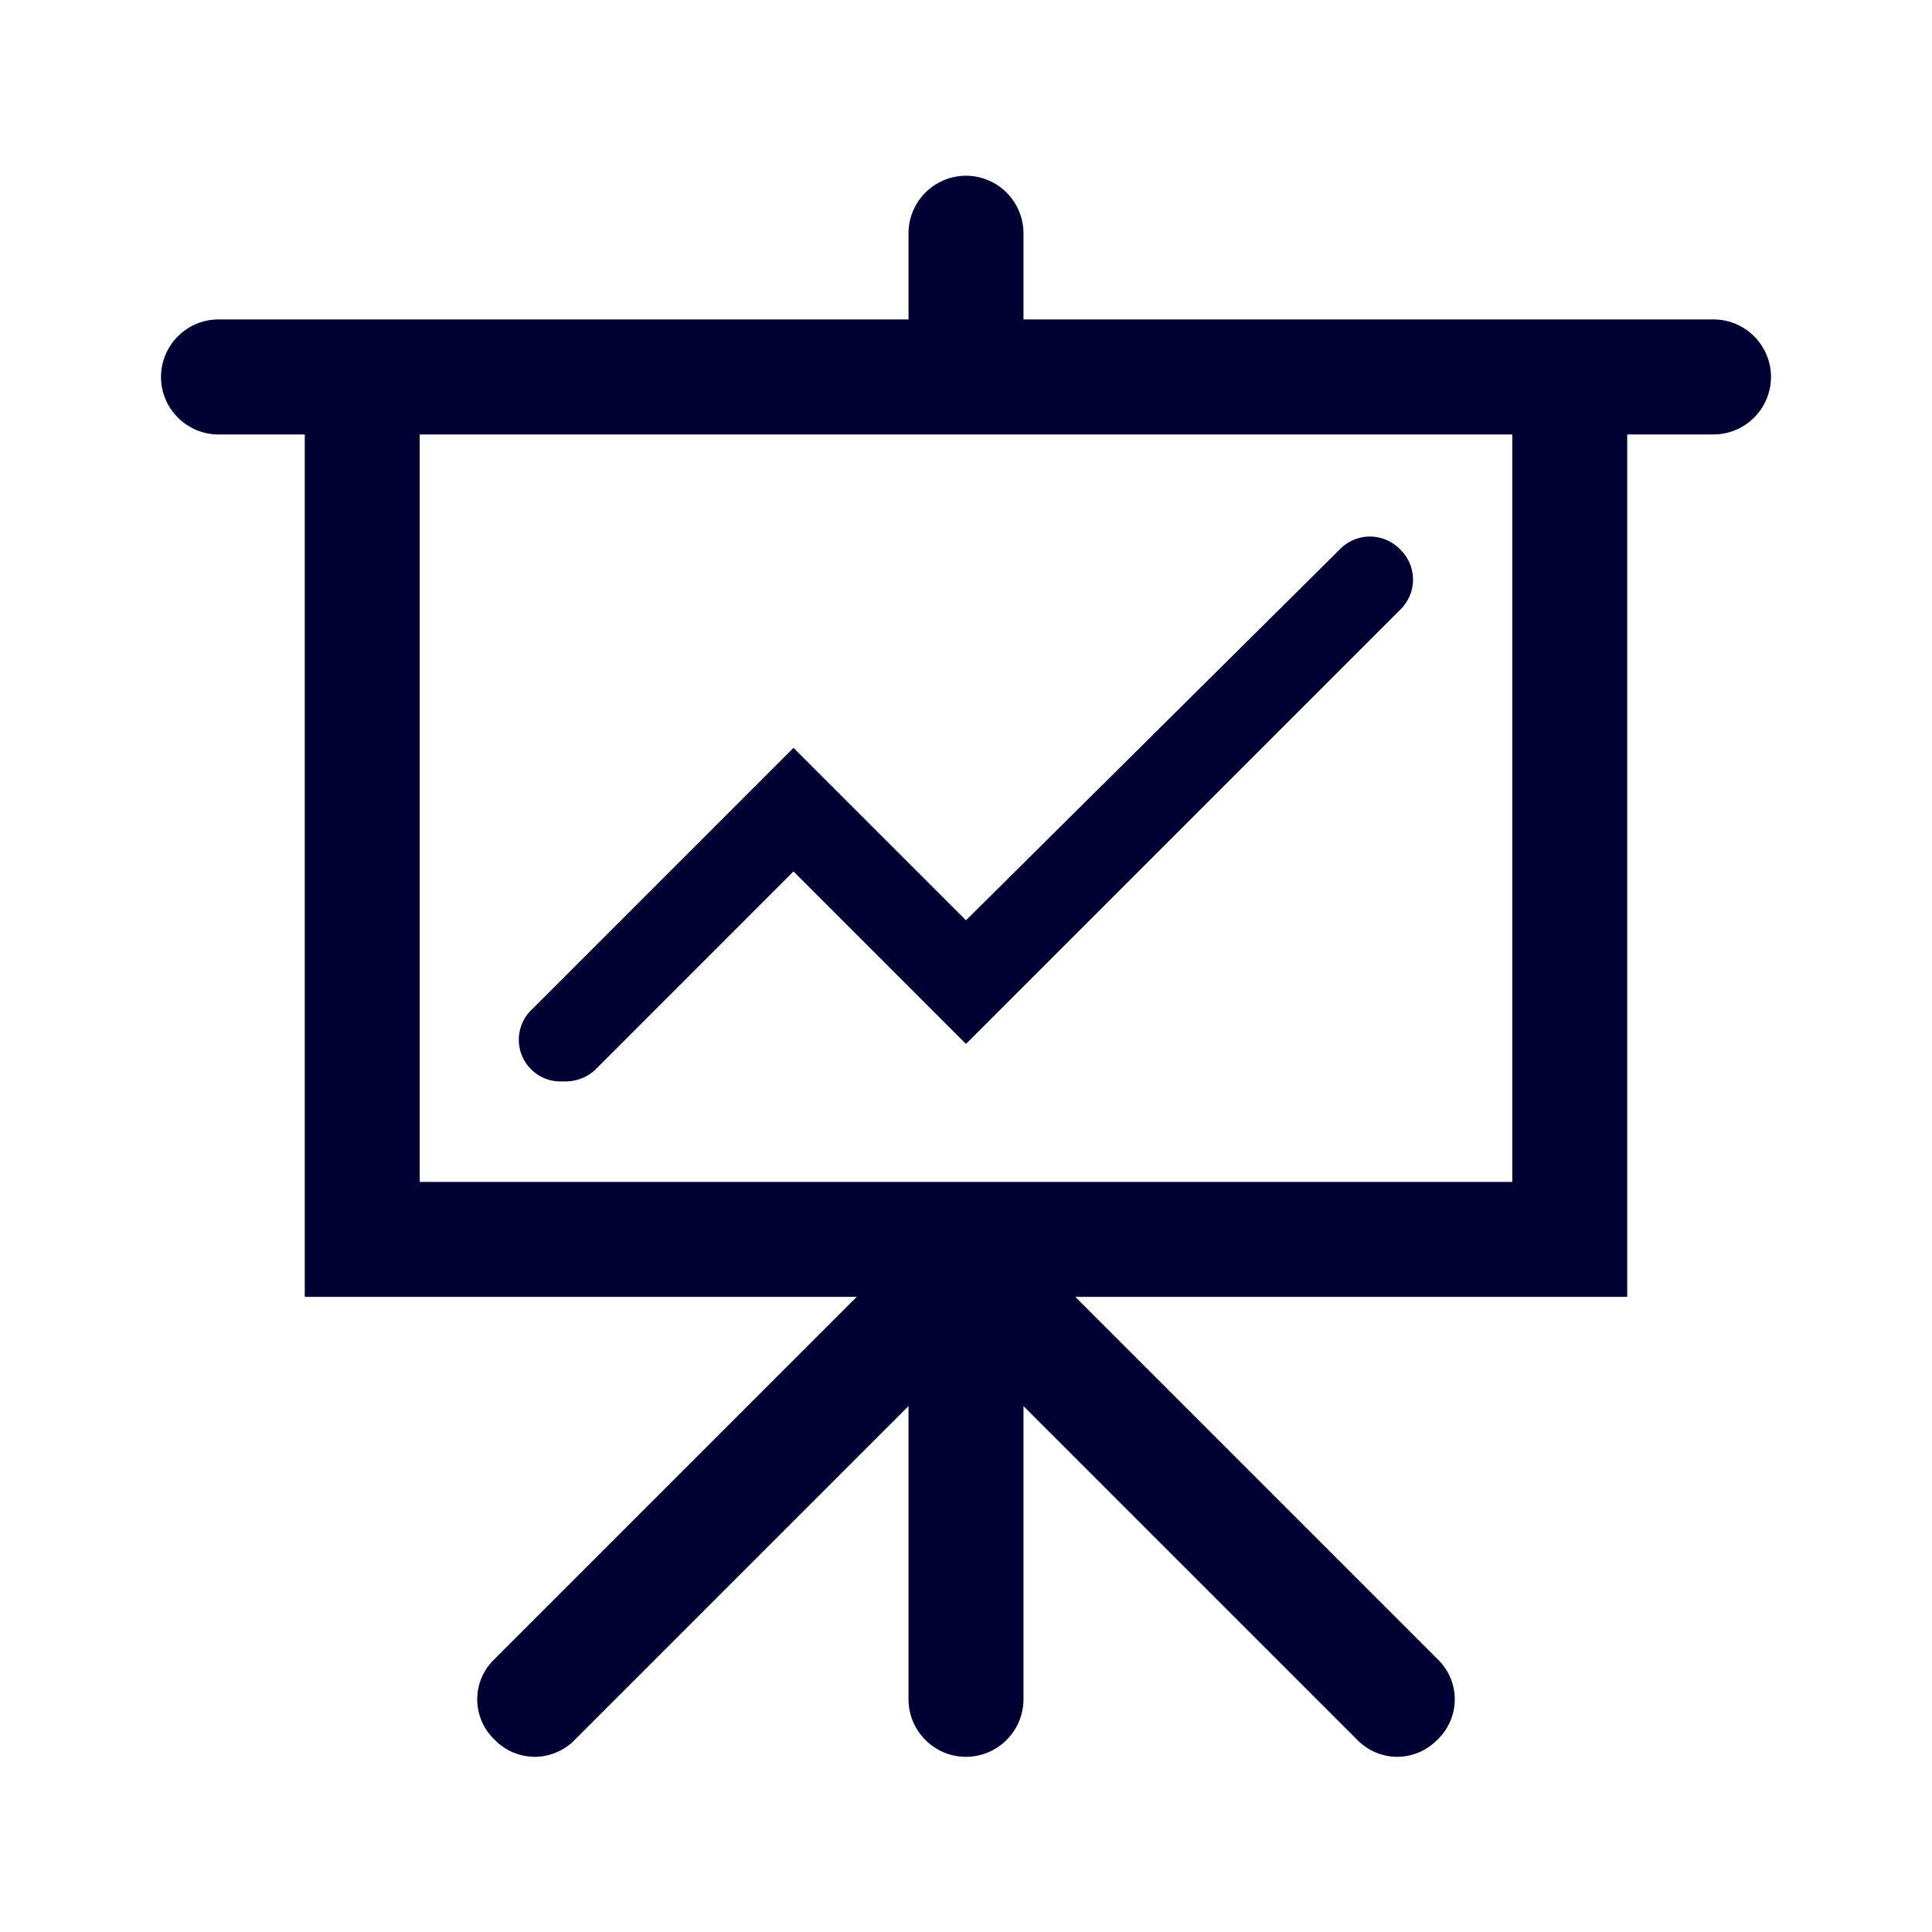 <svg xmlns="http://www.w3.org/2000/svg" width="24" height="24" fill="none"><path fill="#003" d="M21.286 3.968h-8.572V2.897A.716.716 0 0 0 12 2.183a.716.716 0 0 0-.714.714v1.071H2.714A.716.716 0 0 0 2 4.683c0 .392.321.714.714.714h1.072V16.11h6.857l-4.5 4.5a.69.69 0 0 0 0 1 .7.7 0 0 0 .5.214.7.7 0 0 0 .5-.214l4.143-4.143v3.643c0 .393.321.714.714.714a.716.716 0 0 0 .714-.714v-3.643l4.143 4.143a.7.7 0 0 0 .5.214.7.7 0 0 0 .5-.214.69.69 0 0 0 0-1l-4.5-4.5h6.857V5.397h1.072A.716.716 0 0 0 22 4.682a.716.716 0 0 0-.714-.714m-2.5 10.714H5.214V5.397h13.572zM9.857 9.29l-3.25 3.25a.518.518 0 0 0 .393.893.54.54 0 0 0 .393-.143l2.464-2.465L12 12.968l5.393-5.393a.52.52 0 0 0 0-.75.52.52 0 0 0-.75 0L12 11.432z"/></svg>